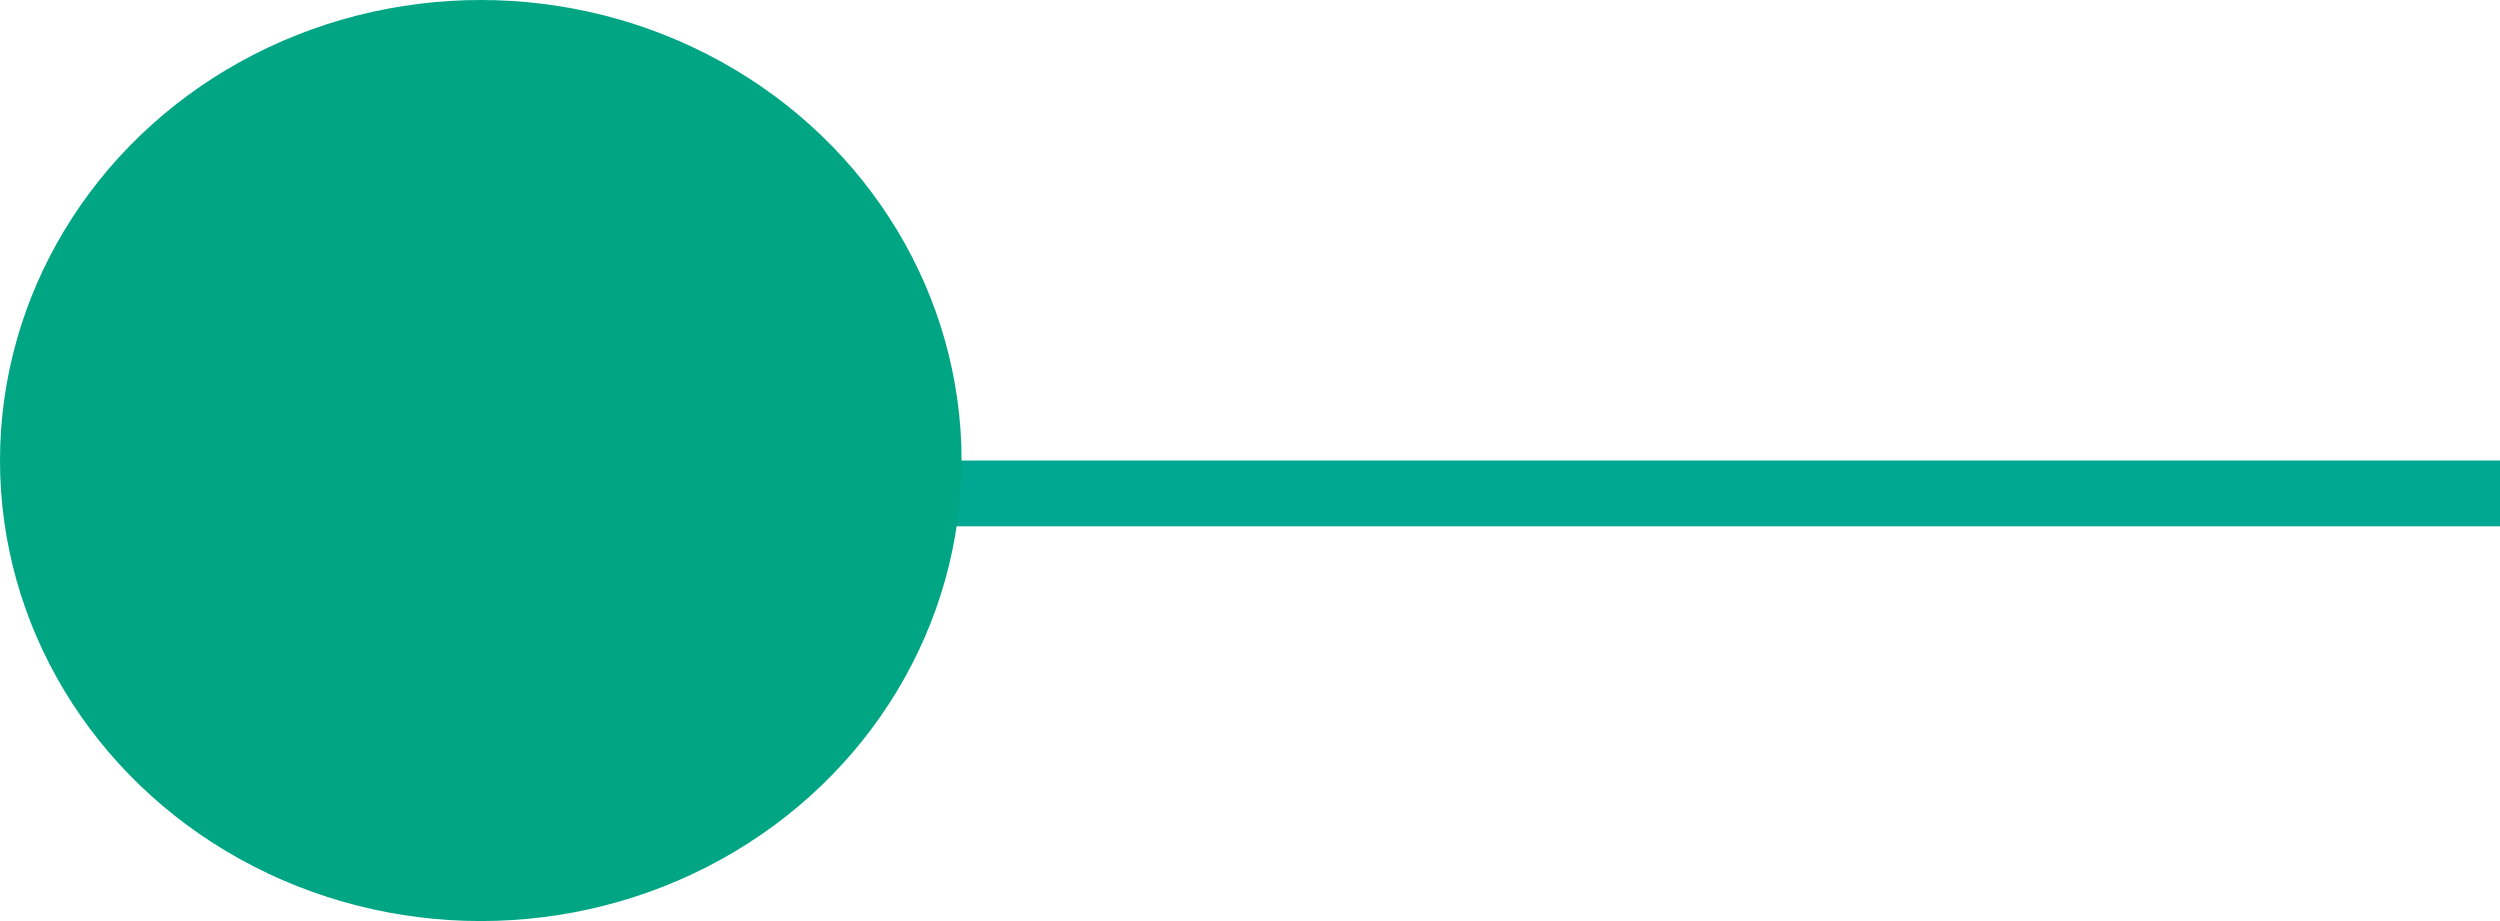 <svg width="38" height="14" viewBox="0 0 38 14" fill="none" xmlns="http://www.w3.org/2000/svg">
<rect x="38" y="8" width="24.359" height="1" transform="rotate(-180 38 8)" fill="#00A791"/>
<ellipse cx="7.308" cy="7" rx="7.308" ry="7" transform="rotate(-180 7.308 7)" fill="#00A684"/>
</svg>
